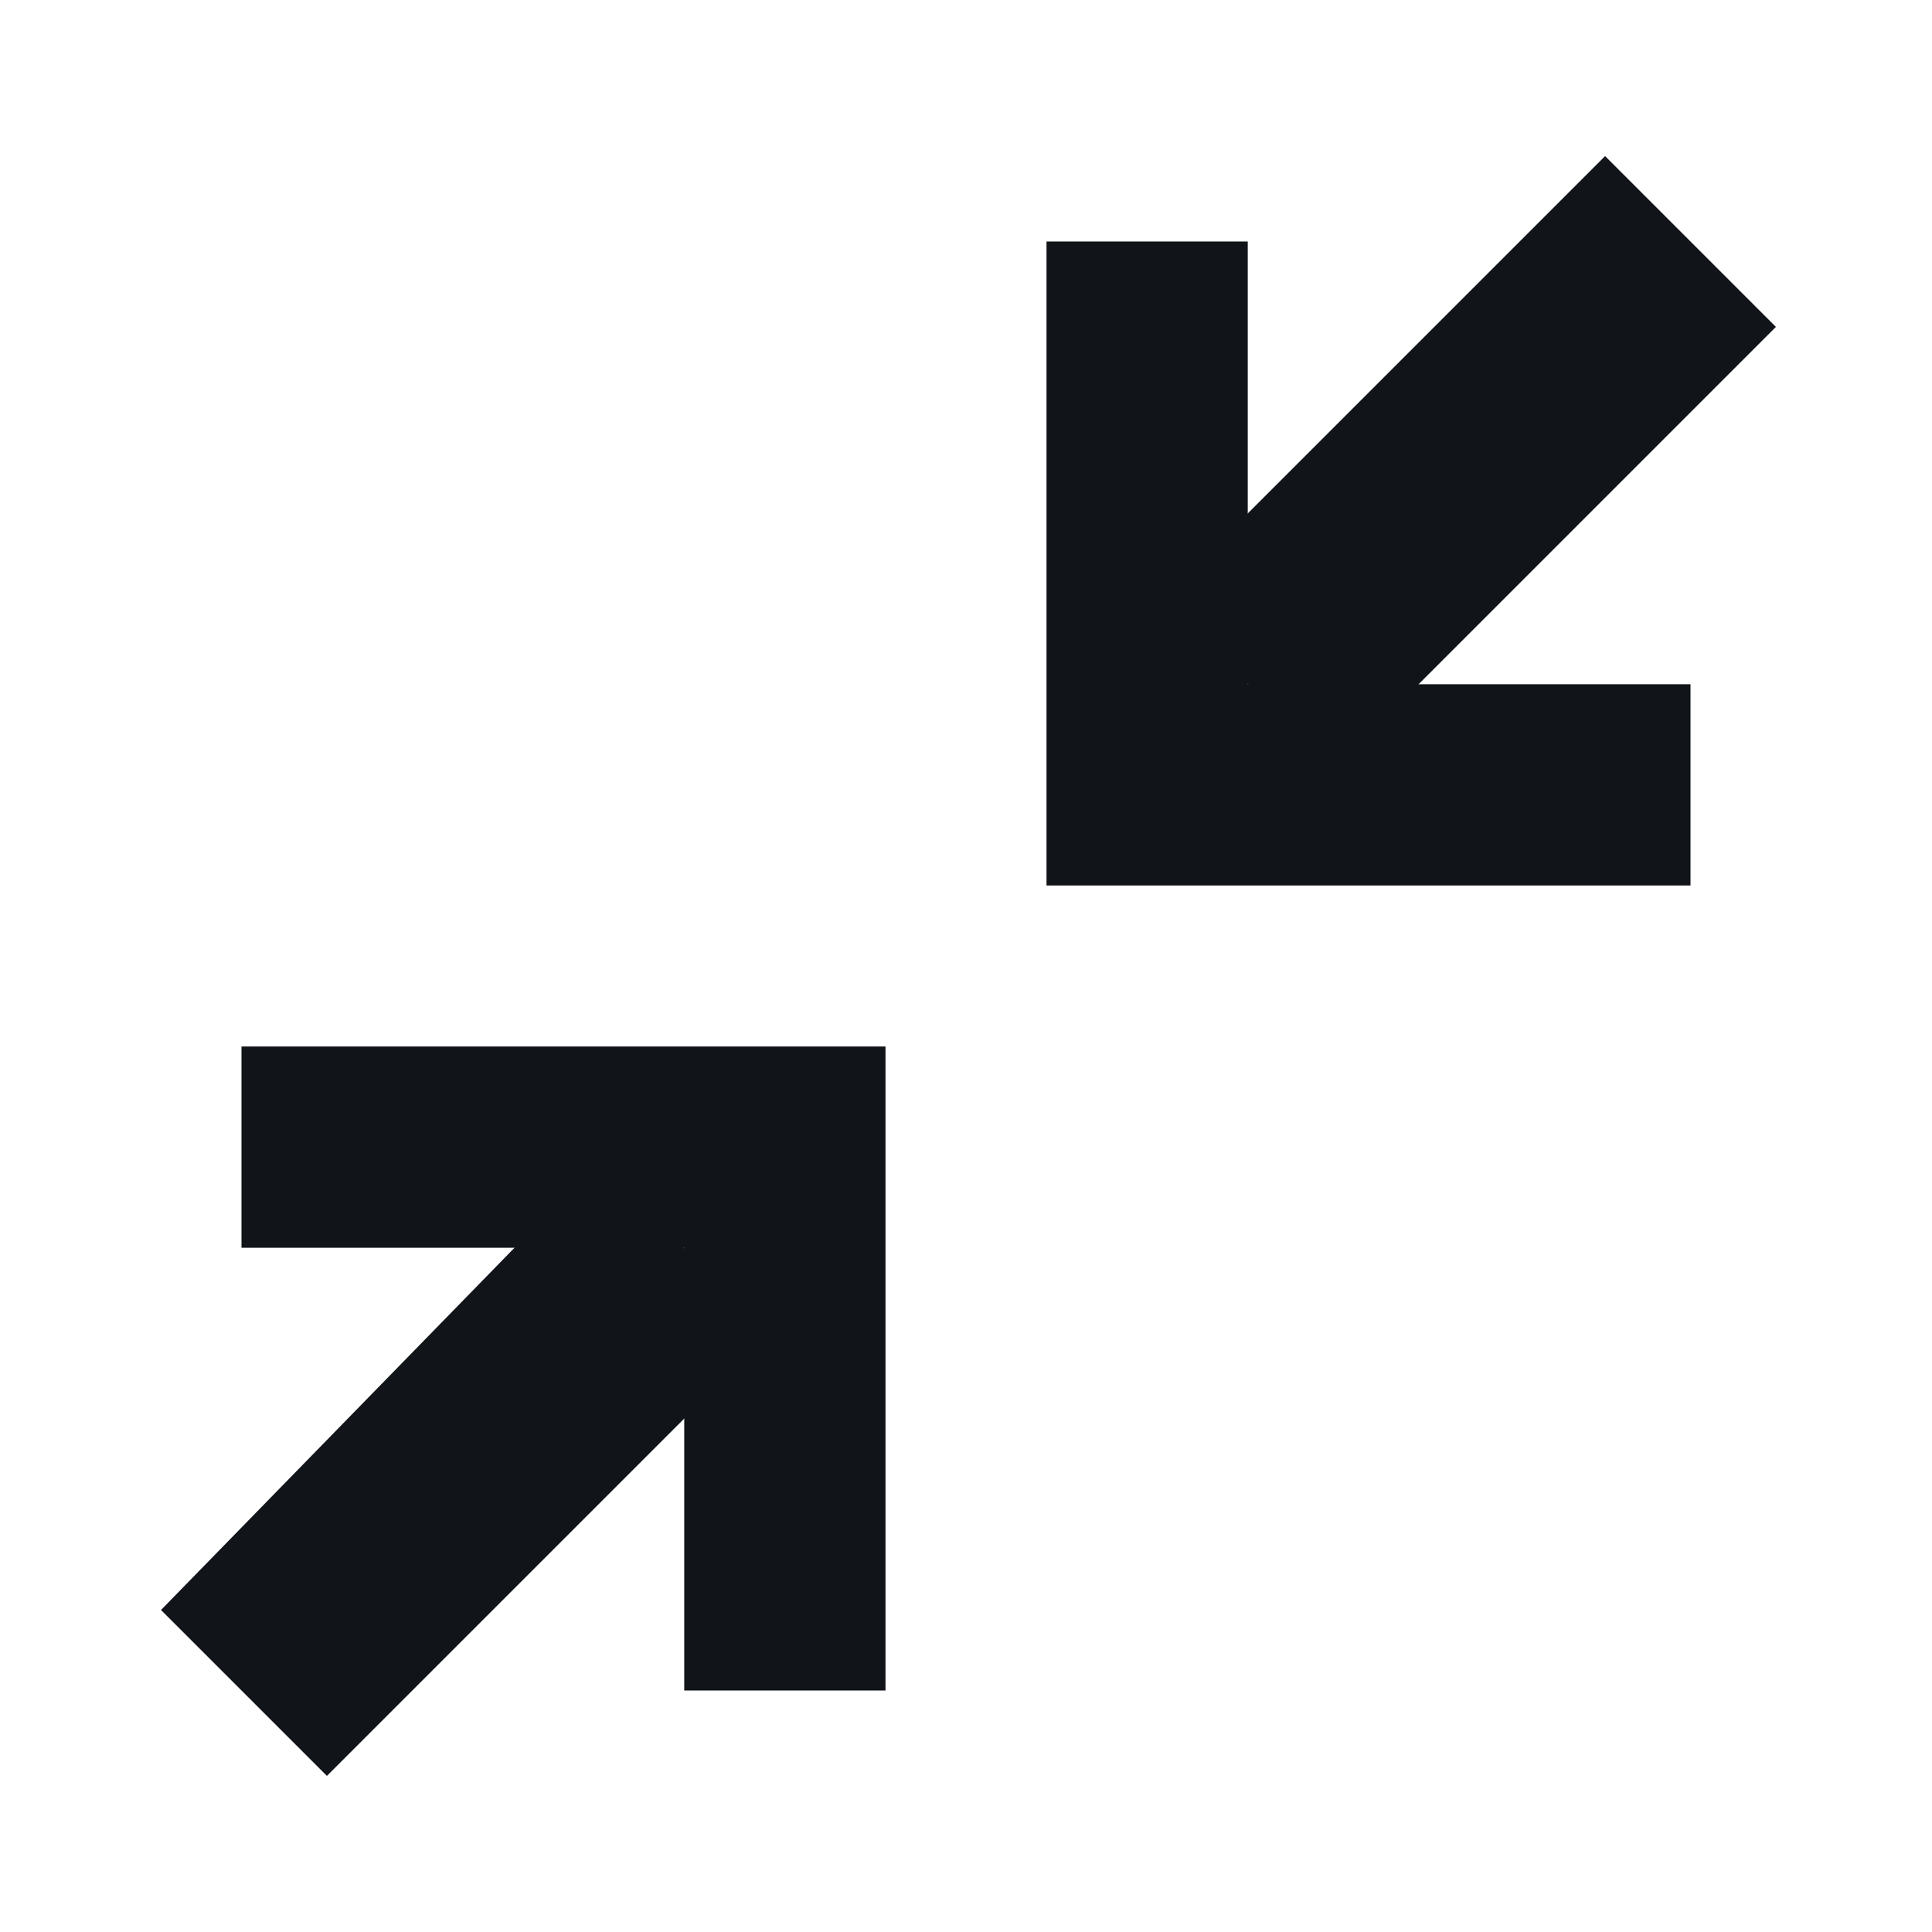 <svg width="24" height="24" viewBox="0 0 24 24" fill="none" xmlns="http://www.w3.org/2000/svg">
<path d="M15.5 8.5L21 8.5V11H13V3H15.5V8.5ZM11 13V21H8.5V15.5H3V13H11Z" fill="#111418"/>
<path fill-rule="evenodd" clip-rule="evenodd" d="M14.939 6.939L19.939 1.939L22.061 4.061L17.061 9.061L15.5 8.5L14.939 6.939ZM9.061 17.061L4.061 22.061L2 20L6.939 14.939L8.5 15.5L9.061 17.061Z" fill="#111418"/>
</svg>

